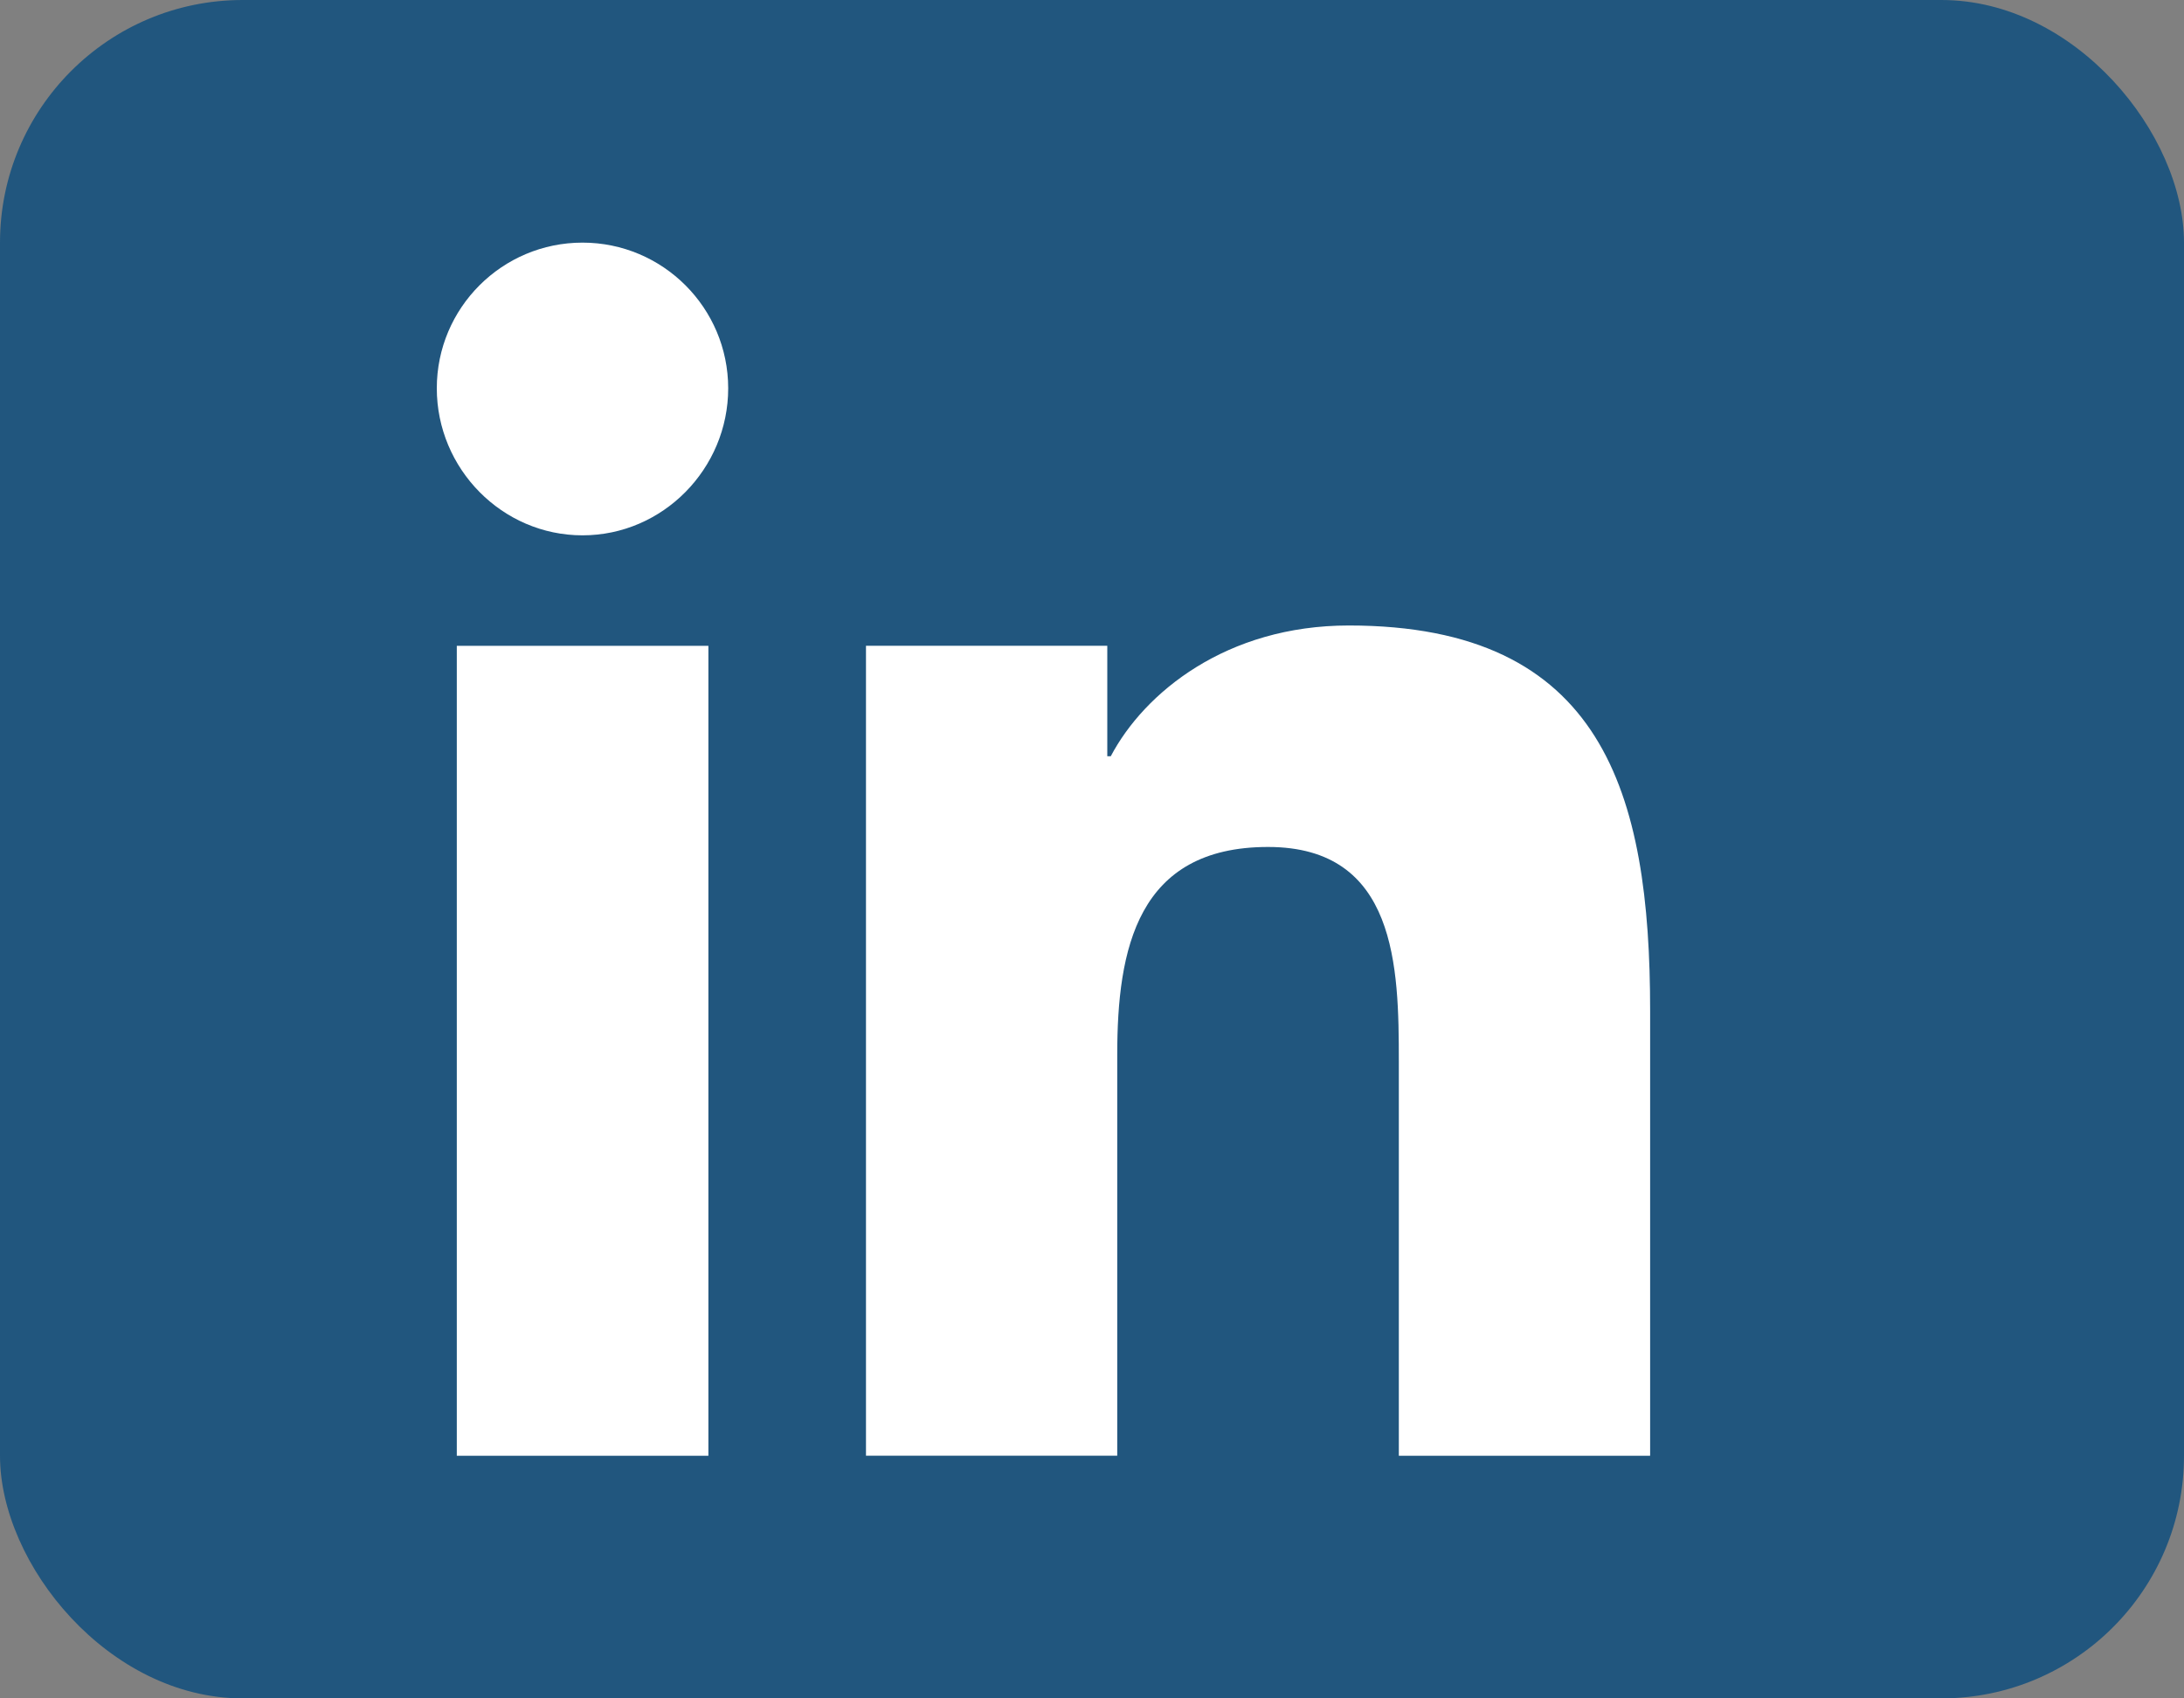 <svg width="45" height="35" viewBox="0 0 45 35" fill="none" xmlns="http://www.w3.org/2000/svg">
<rect x="0" y="0" width="45" height="35" fill="#808080" stroke="none"/>
<rect width="45" height="35" rx="5" fill="#21567E"/>
<path d="M33.994 30V29.999H34V20.83C34 16.345 33.034 12.89 27.791 12.89C25.27 12.89 23.578 14.273 22.887 15.584H22.815V13.308H17.843V29.999H23.02V21.734C23.02 19.558 23.432 17.454 26.127 17.454C28.782 17.454 28.822 19.938 28.822 21.874V30H33.994Z" fill="white"/>
<path d="M9.412 13.309H14.596V30H9.412V13.309Z" fill="white"/>
<path d="M12.002 5C10.345 5 9 6.345 9 8.002C9 9.659 10.345 11.032 12.002 11.032C13.659 11.032 15.004 9.659 15.004 8.002C15.003 6.345 13.658 5 12.002 5V5Z" fill="white"/>
</svg>
